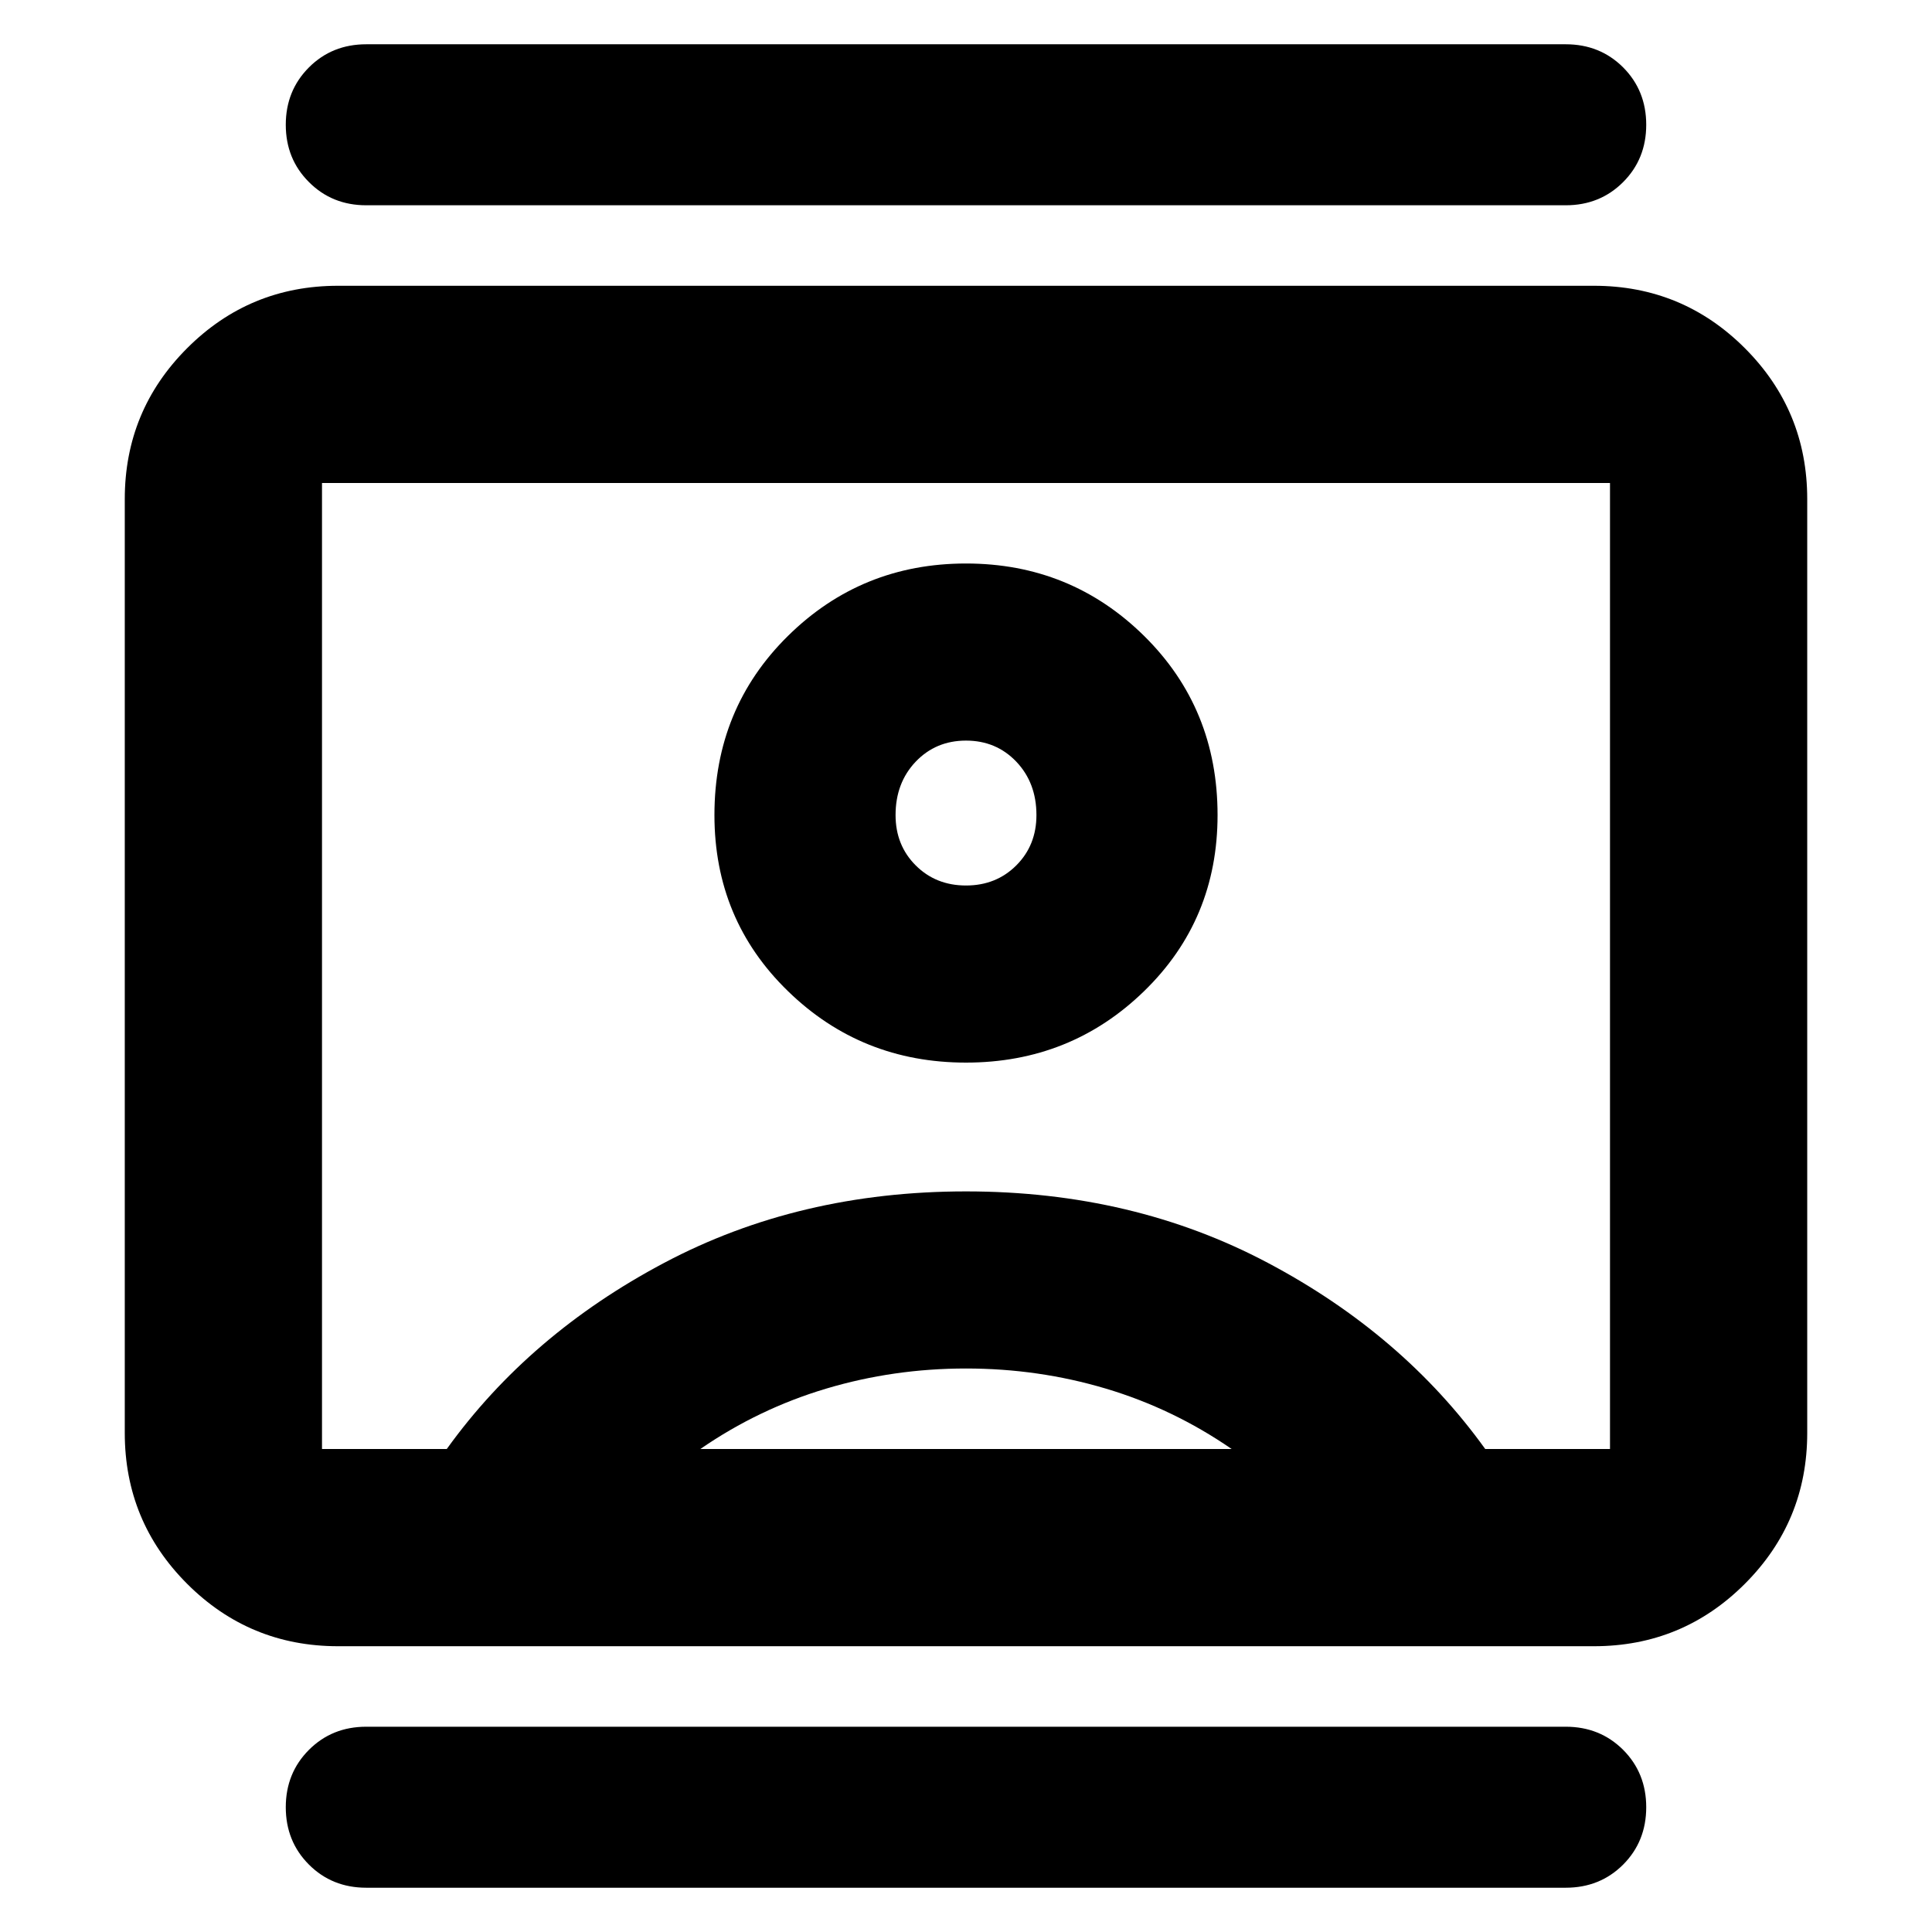 <svg xmlns="http://www.w3.org/2000/svg" height="24" width="24"><path d="M4.55 23.45Q4.125 23.45 3.838 23.163Q3.55 22.875 3.55 22.45Q3.55 22.025 3.838 21.737Q4.125 21.45 4.55 21.45H19.45Q19.875 21.45 20.163 21.737Q20.45 22.025 20.45 22.45Q20.45 22.875 20.163 23.163Q19.875 23.45 19.45 23.45ZM4.55 2.55Q4.125 2.55 3.838 2.262Q3.55 1.975 3.55 1.55Q3.55 1.125 3.838 0.837Q4.125 0.55 4.55 0.55H19.45Q19.875 0.55 20.163 0.837Q20.45 1.125 20.45 1.55Q20.45 1.975 20.163 2.262Q19.875 2.55 19.45 2.55ZM12 13.2Q13.3 13.2 14.213 12.312Q15.125 11.425 15.125 10.125Q15.125 8.8 14.213 7.9Q13.3 7 12 7Q10.7 7 9.788 7.9Q8.875 8.8 8.875 10.125Q8.875 11.425 9.788 12.312Q10.7 13.2 12 13.2ZM4.2 20.45Q3.1 20.45 2.325 19.675Q1.55 18.9 1.55 17.8V6.2Q1.55 5.1 2.325 4.325Q3.1 3.55 4.2 3.55H19.8Q20.9 3.55 21.675 4.325Q22.45 5.1 22.45 6.2V17.8Q22.45 18.9 21.675 19.675Q20.9 20.45 19.8 20.45ZM5.55 18Q6.575 16.575 8.25 15.688Q9.925 14.8 12 14.8Q14.075 14.8 15.75 15.688Q17.425 16.575 18.45 18H20Q20 18 20 18Q20 18 20 18V6Q20 6 20 6Q20 6 20 6H4Q4 6 4 6Q4 6 4 6V18Q4 18 4 18Q4 18 4 18ZM8.7 18H15.3Q14.575 17.5 13.738 17.25Q12.9 17 12 17Q11.1 17 10.263 17.25Q9.425 17.5 8.7 18ZM12 11Q11.625 11 11.375 10.75Q11.125 10.5 11.125 10.125Q11.125 9.725 11.375 9.462Q11.625 9.2 12 9.2Q12.375 9.2 12.625 9.462Q12.875 9.725 12.875 10.125Q12.875 10.5 12.625 10.75Q12.375 11 12 11ZM12 12Q12 12 12 12Q12 12 12 12Q12 12 12 12Q12 12 12 12Q12 12 12 12Q12 12 12 12Q12 12 12 12Q12 12 12 12Q12 12 12 12Q12 12 12 12Q12 12 12 12Q12 12 12 12Z"/></svg>